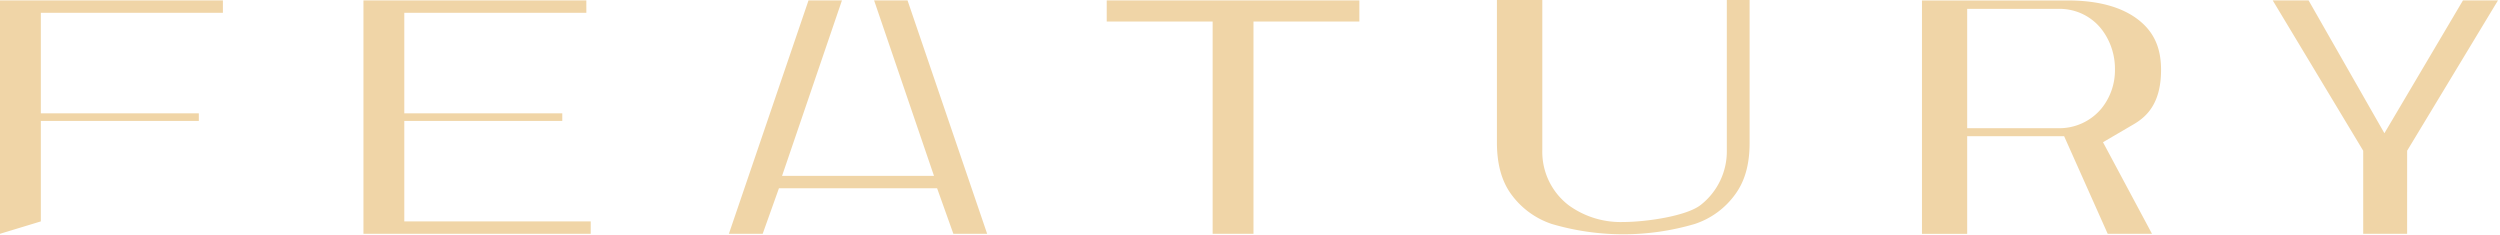 <svg viewBox="0 0 617 58" xmlns="http://www.w3.org/2000/svg" xml:space="preserve" fill-rule="evenodd" clip-rule="evenodd" stroke-linejoin="round" stroke-miterlimit="2"><path d="M99.78 29.84h38.99v-1.87H99.78V3.16h44.93V.1H89.7v57.6h56.09v-3.06H99.78zM0 57.7V.1h55.01v3.06H10.08v24.81h38.99v1.87H10.08v24.8zM215.73.1l14.78 43.31h-37.5L207.79.1h-8.25l-19.65 57.6h8.34l4.01-11.23h39.04l4.01 11.23h8.34L223.98.1zm57.41 5.22h26.14V57.7h10.08V5.32h26.13V.1h-62.35zM426.18 0v37a16.8 16.8 0 0 1-6.47 13.6c-3.58 2.78-13.65 4.19-19.07 4.19a21.8 21.8 0 0 1-13.46-4.11 16.6 16.6 0 0 1-6.54-13.61V0h-11.2v35.12c0 5.43 1.19 9.68 3.62 12.95a20.3 20.3 0 0 0 9.9 7.2 62.4 62.4 0 0 0 35.32 0 20 20 0 0 0 9.89-7.2c2.44-3.27 3.63-7.44 3.63-12.74V0zm100.31 30.73c3.19-1.85 6.86-5.06 6.86-13.49 0-5.33-1.69-9.18-5.32-12.13-4.09-3.32-10.06-5-17.76-5h-35.93v57.6h11.16V33.62h23.93l10.75 24.08h10.93l-12.09-22.6zm-18.49.91h-22.5V2.19H508c4.41-.11 8.6 2 11.11 5.63a16 16 0 0 1 2.86 9.31 15 15 0 0 1-3.35 9.67A13.5 13.5 0 0 1 508 31.64m80.47 1.24L569.76.1h-8.85l22.33 37.1v20.5h10.84V37.2L616.5.1h-8.64z" fill="#f0d5a7" fill-rule="nonzero"/></svg>
